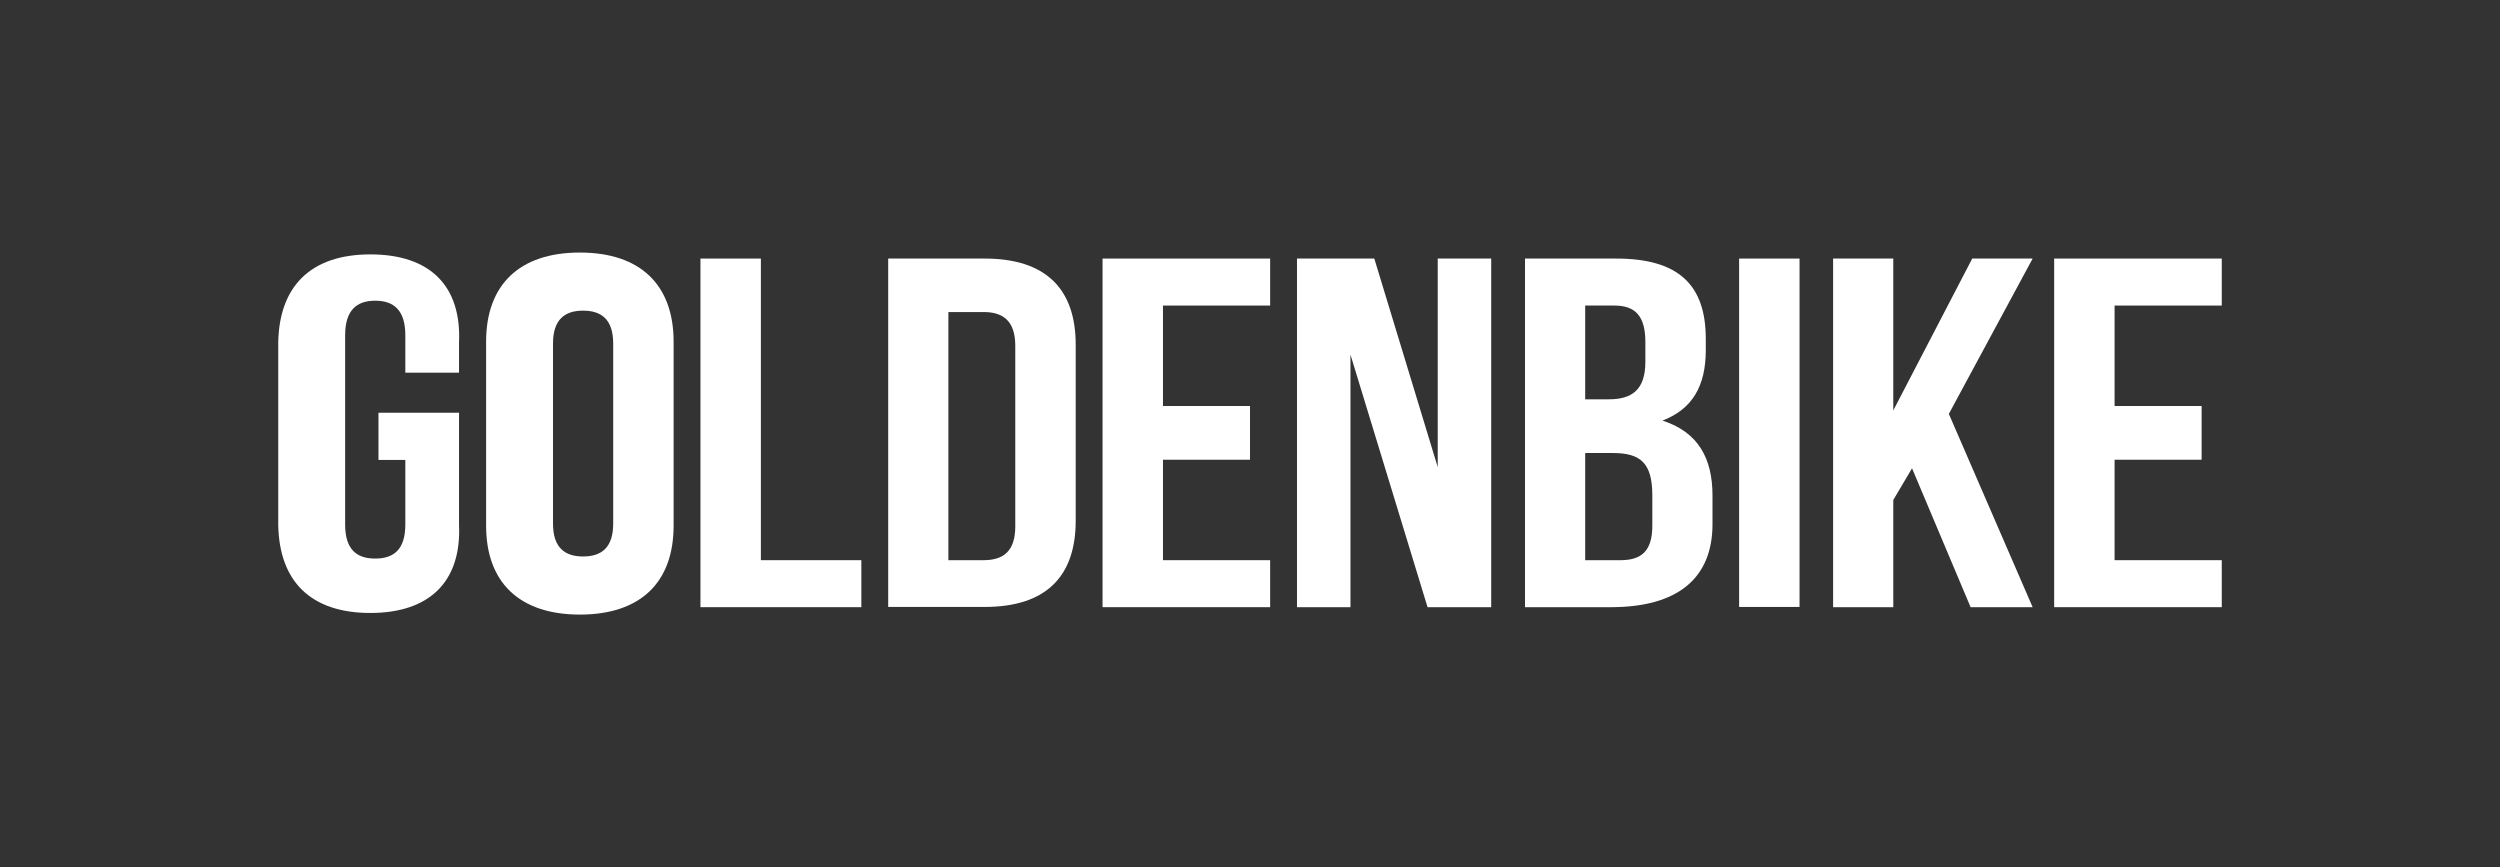 <?xml version="1.0" encoding="utf-8"?>
<!-- Generator: Adobe Illustrator 18.0.0, SVG Export Plug-In . SVG Version: 6.00 Build 0)  -->
<!DOCTYPE svg PUBLIC "-//W3C//DTD SVG 1.1//EN" "http://www.w3.org/Graphics/SVG/1.1/DTD/svg11.dtd">
<svg version="1.1" id="Capa_1" xmlns="http://www.w3.org/2000/svg" xmlns:xlink="http://www.w3.org/1999/xlink" x="0px" y="0px"
	 viewBox="0 0 1080 374.6" enable-background="new 0 0 1080 374.6" xml:space="preserve">
<rect x="0" y="0" width="1080" height="374.6" fill="#333333" stroke="none"/>
<g>
	<path fill="#FFFFFF" d="M163.6,178.3h34.7v48.4c1.1,24.2-12.4,38.1-38.3,38.1c-25.9,0-39.4-13.8-39.8-38.1V148
		c0.4-24.2,13.9-38.1,39.8-38.1c26,0,39.4,13.8,38.3,38.1v13h-23.2v-16.2c0-10.8-5-14.9-13-14.9c-8,0-13,4.1-13,14.9v81.8
		c0,10.8,5,14.7,13,14.7c8,0,13-3.9,13-14.7v-27.9h-11.6V178.3z"/>
	<path fill="#FFFFFF" d="M210,147.6c0-24.5,14.3-38.5,40.5-38.5c26.2,0,40.5,14,40.5,38.5v79.5c0,24.5-14.3,38.4-40.5,38.4
		c-26.2,0-40.5-14-40.5-38.4V147.6z M238.9,226.2c0,10.3,5,14.2,13,14.2s13-3.9,13-14.2v-77.8c0-10.3-5-14.2-13-14.2
		s-13,3.9-13,14.2V226.2z"/>
	<polygon fill="#FFFFFF" points="302.6,111.7 328.7,111.7 328.7,242 372.1,242 372.1,262.3 302.6,262.3 	"/>
	<path fill="#FFFFFF" d="M383.7,111.7h41.7c26.4,0,39.3,13.1,39.3,37.2v76.1c0,24.1-12.9,37.2-39.3,37.2h-41.7V111.7z M409.7,134.9
		V242h15.2c8.6,0,13.7-3.9,13.7-14.6v-78c0-10.7-5.2-14.6-13.7-14.6H409.7z"/>
	<polygon fill="#FFFFFF" points="502.4,175.4 540,175.4 540,198.6 502.4,198.6 502.4,242 548.7,242 548.7,262.3 476.3,262.3 
		476.3,111.7 548.7,111.7 548.7,132 502.4,132 	"/>
	<polygon fill="#FFFFFF" points="583.4,153.2 583.4,262.3 560.3,262.3 560.3,111.7 593.7,111.7 621.1,201.8 621.1,111.7 
		644.2,111.7 644.2,262.3 616.7,262.3 	"/>
	<path fill="#FFFFFF" d="M736.9,146.4v4.8c0,15.6-5.8,25.5-18.7,30.5c15.5,5,21.6,16.4,21.6,32.4v12.3c0,23.4-15,35.9-43.9,35.9
		h-37.1V111.7h39.4C725.2,111.7,736.9,123.1,736.9,146.4 M684.8,132v40.5H695c9.8,0,15.8-3.9,15.8-16.2v-8.5
		c0-11-4.1-15.8-13.4-15.8H684.8z M684.8,195.7V242H700c8.9,0,13.8-3.7,13.8-14.9V214c0-14-5.1-18.3-17.1-18.3H684.8z"/>
	<rect x="751.3" y="111.7" fill="#FFFFFF" width="26.1" height="150.5"/>
	<polygon fill="#FFFFFF" points="826,202.3 817.9,216 817.9,262.3 791.9,262.3 791.9,111.7 817.9,111.7 817.9,177.3 852,111.7 
		878.1,111.7 841.9,178.8 878.1,262.3 851.3,262.3 	"/>
	<polygon fill="#FFFFFF" points="913.5,175.4 951.1,175.4 951.1,198.6 913.5,198.6 913.5,242 959.8,242 959.8,262.3 887.4,262.3 
		887.4,111.7 959.8,111.7 959.8,132 913.5,132 	"/>
</g>
</svg>
